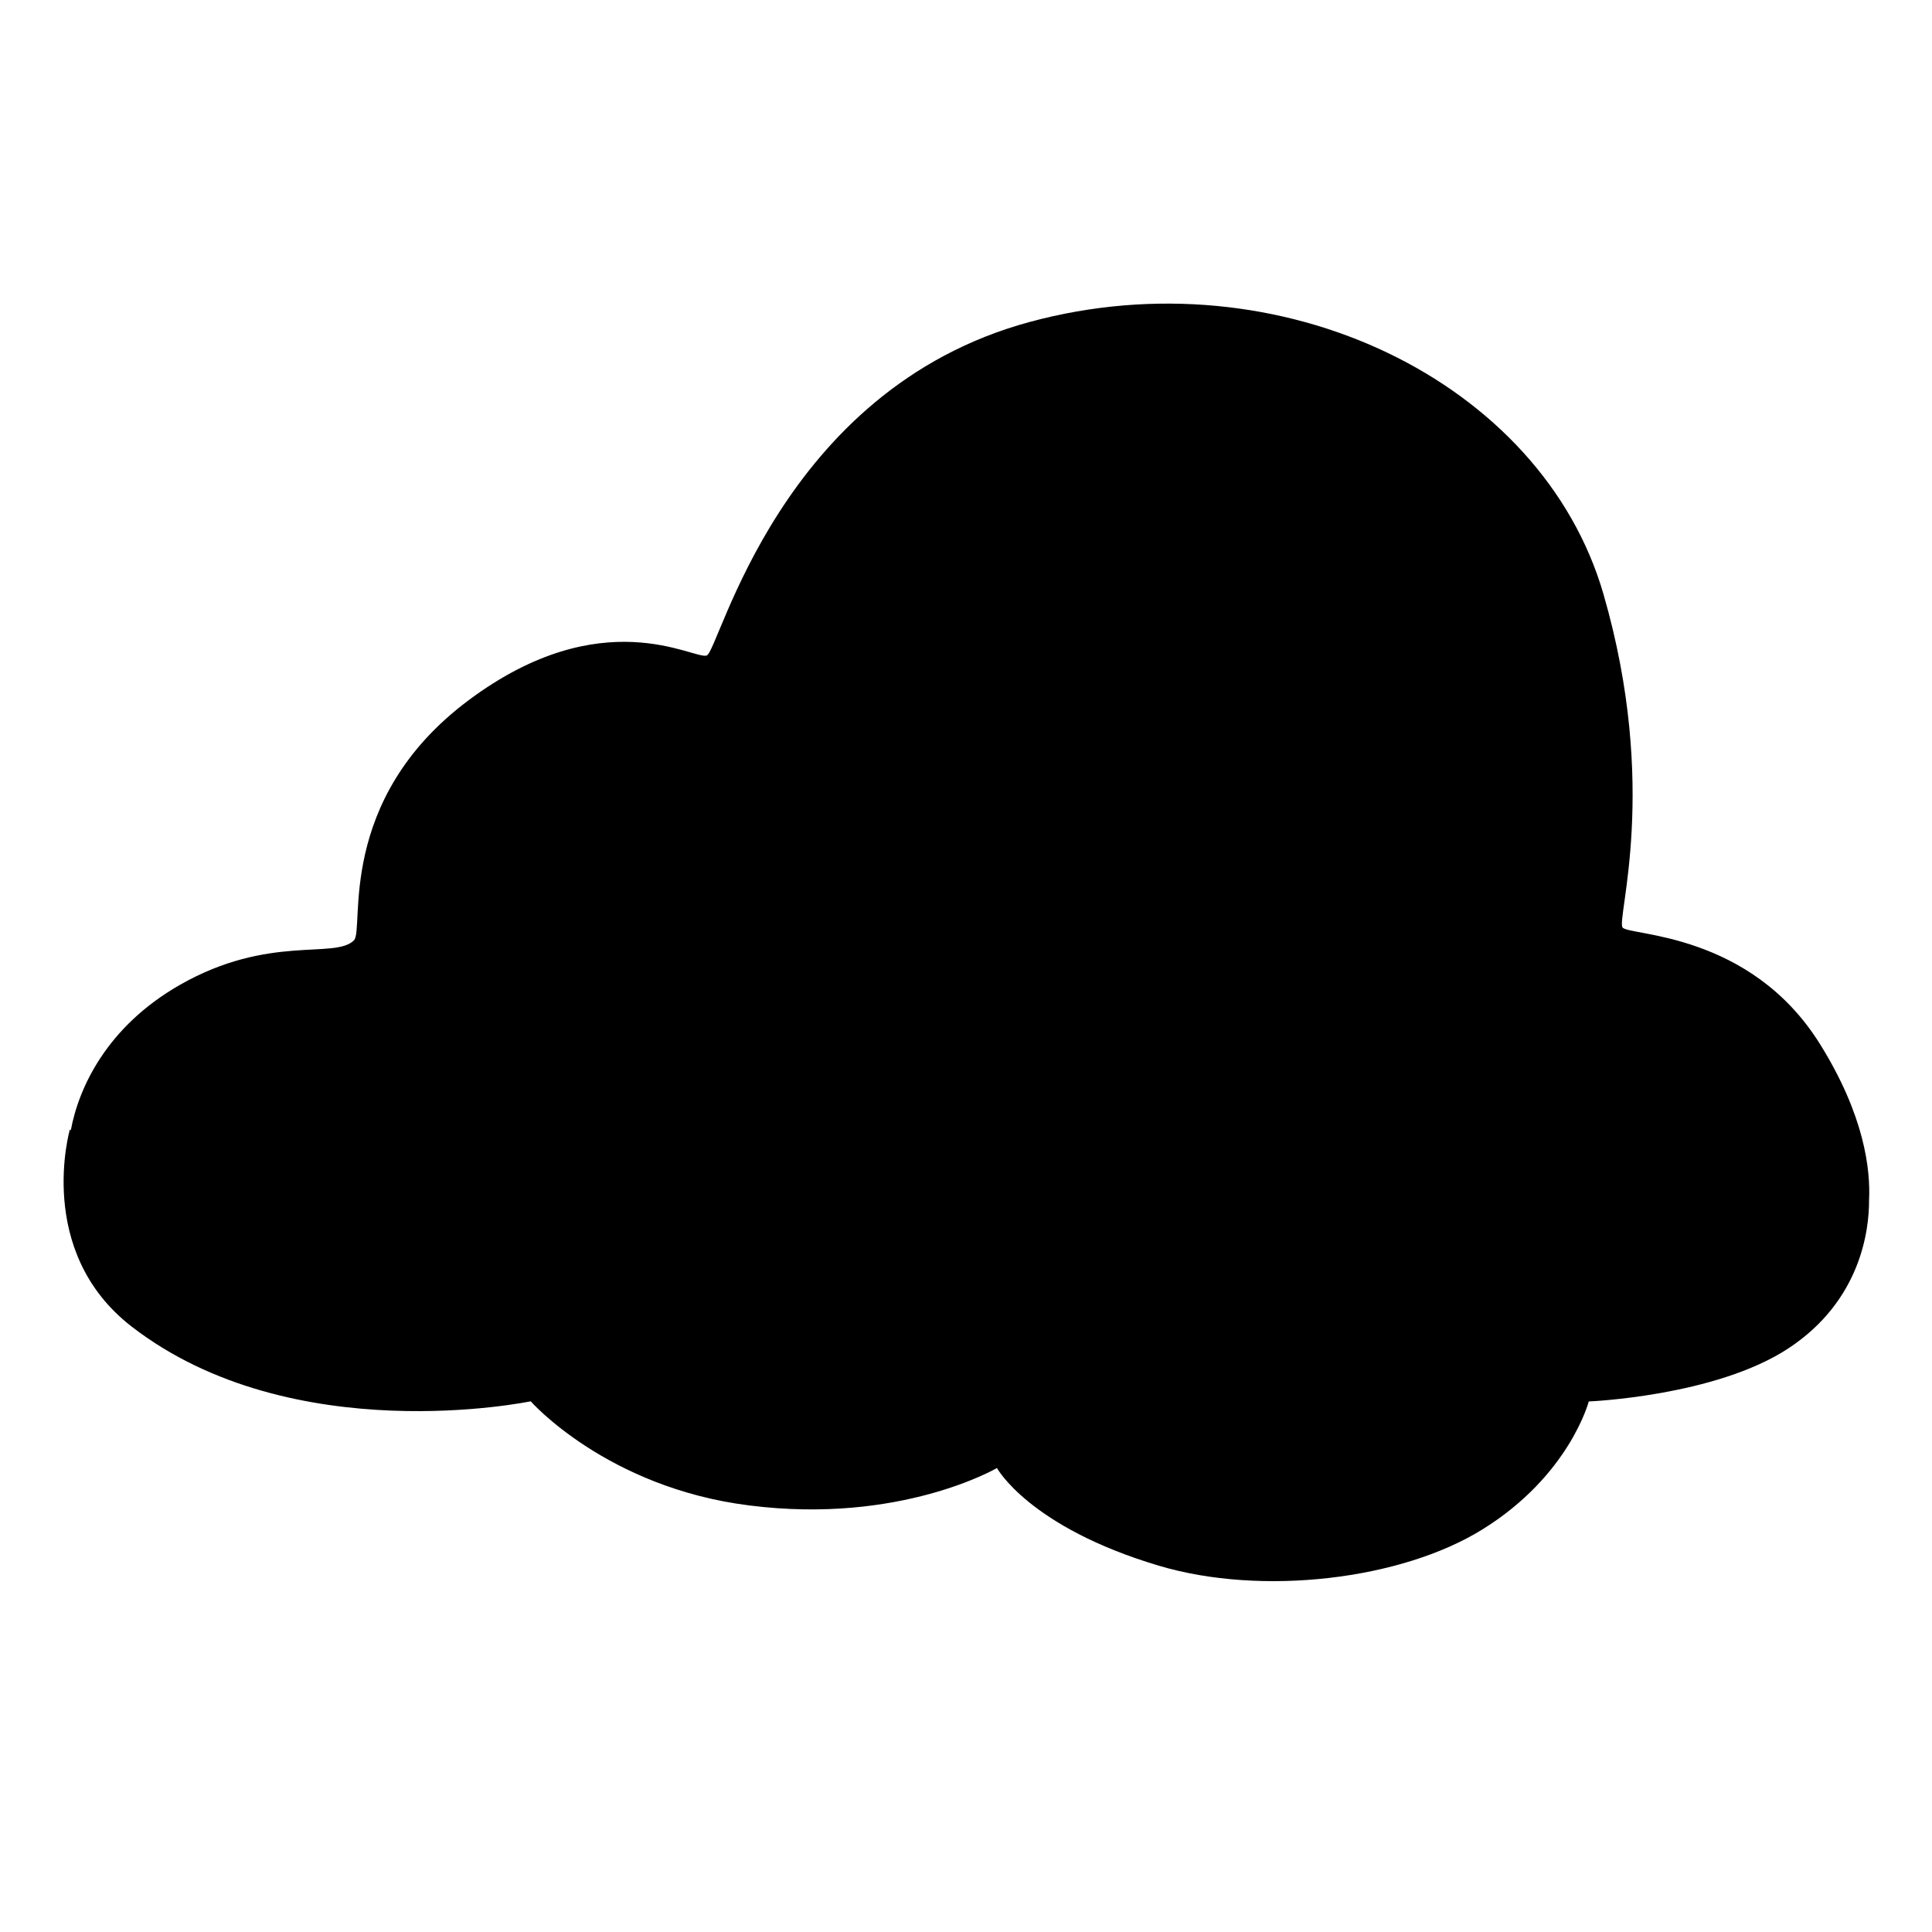 <svg viewBox="0 0 128 128" xmlns="http://www.w3.org/2000/svg" xmlns:xlink="http://www.w3.org/1999/xlink">
  <path d="M120.59,69.19c-4.64-7.46-12.67-7.18-13.09-7.74c-0.43-0.56,2.46-9.23-1.27-22.1c-4.08-14.08-21.4-22.52-38.01-18.02 c-16.61,4.5-20.56,21.82-21.4,22.1c-0.85,0.29-6.9-3.66-15.77,2.96s-6.88,15.19-7.6,15.91c-1.27,1.27-5.63-0.42-11.53,2.95 c-4.85,2.77-6.71,6.82-7.23,9.64c-0.04-0.04-0.06-0.06-0.06-0.06S2.29,82.9,8.71,87.88c10.67,8.26,26.45,4.96,26.45,4.96 s5.04,5.72,14.49,6.9c10,1.27,16.4-2.48,16.4-2.48s2.13,3.91,10.72,6.47c6.84,2.04,16.08,0.93,21.44-2.4 c5.77-3.57,7.05-8.48,7.05-8.48s8.4-0.34,13.23-3.52c4.83-3.18,5.35-7.9,5.34-9.82C123.93,77.5,123.53,73.91,120.59,69.19z"/>
</svg>